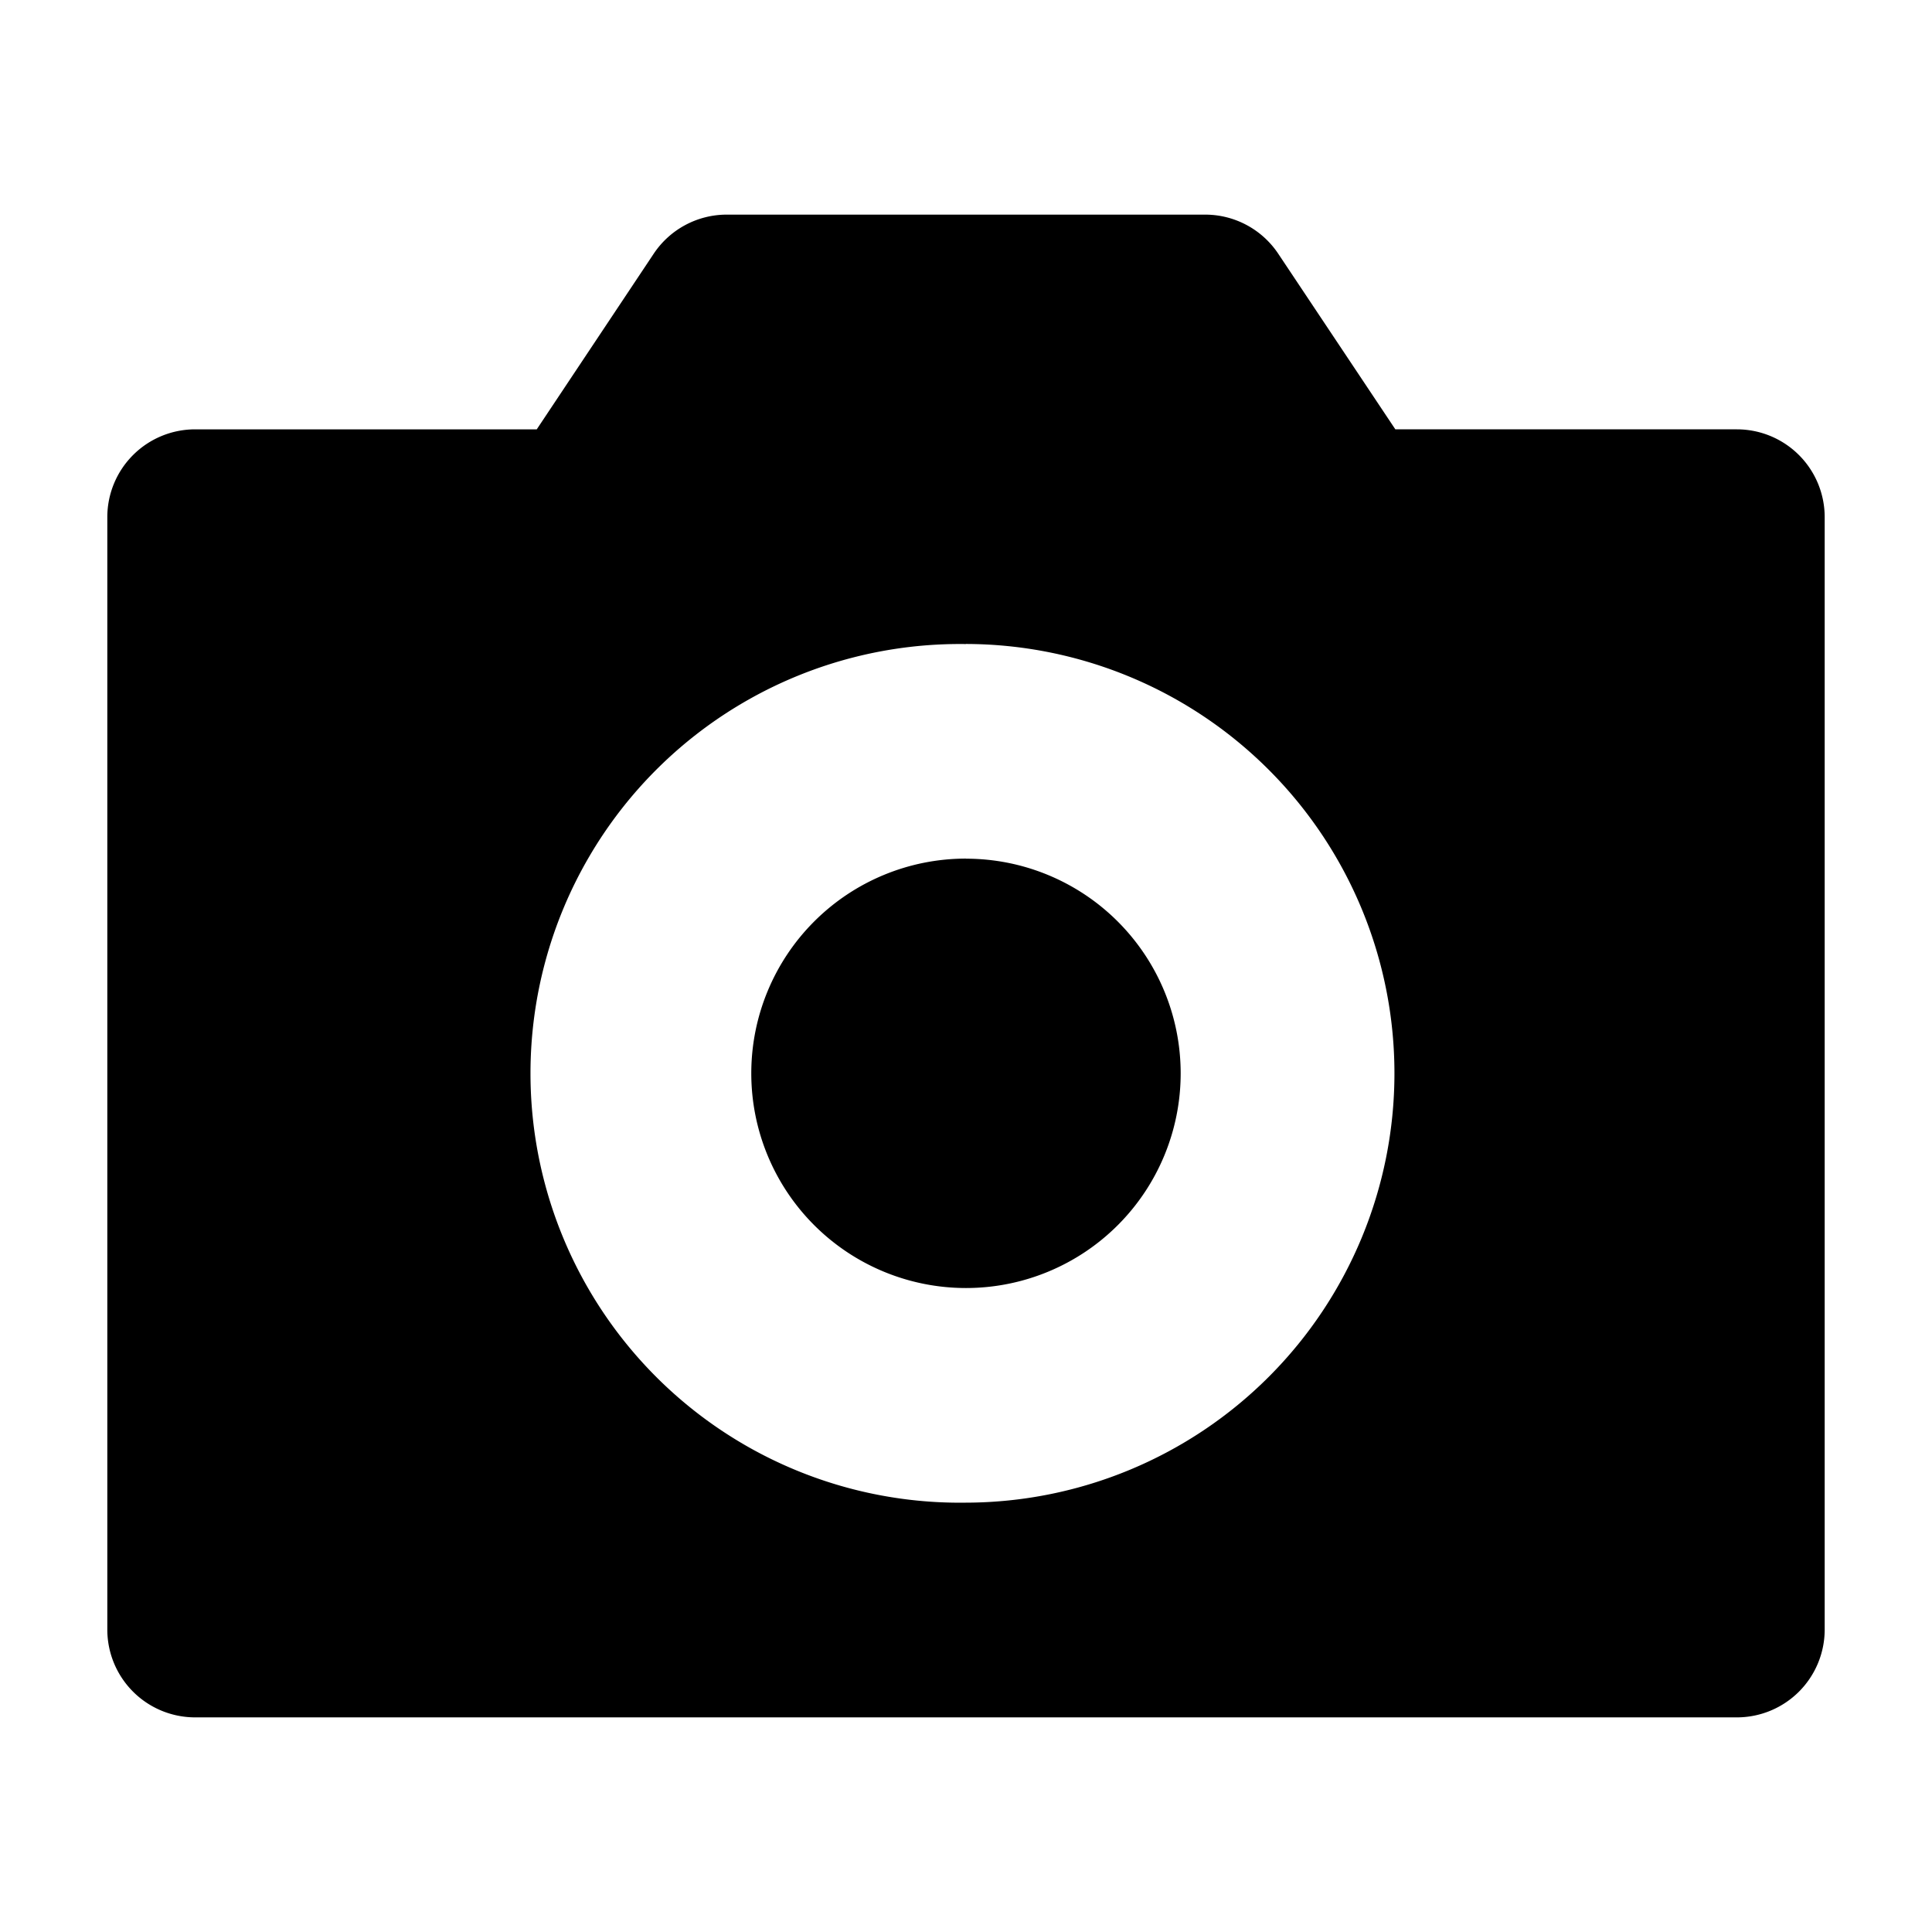 <svg t="1710560388339" class="icon" viewBox="0 0 1024 1024" version="1.1" xmlns="http://www.w3.org/2000/svg" p-id="2461" width="128" height="128"><path d="M638.79 113.757a46.545 46.545 0 0 1 38.726 20.759l62.045 93.044h181.015a46.545 46.545 0 0 1 46.545 46.545v589.591a46.545 46.545 0 0 1-46.545 46.545H103.424a46.545 46.545 0 0 1-46.545-46.545V274.106a46.545 46.545 0 0 1 46.545-46.545h181.062l61.999-93.091a46.545 46.545 0 0 1 38.726-20.713h253.58zM512 341.364a227.561 227.561 0 1 0 0 455.075 227.561 227.561 0 0 0 0-455.121z m0 113.757a113.757 113.757 0 1 1 0 227.561 113.757 113.757 0 0 1 0-227.607z" fill="#000" p-id="2462"></path></svg>